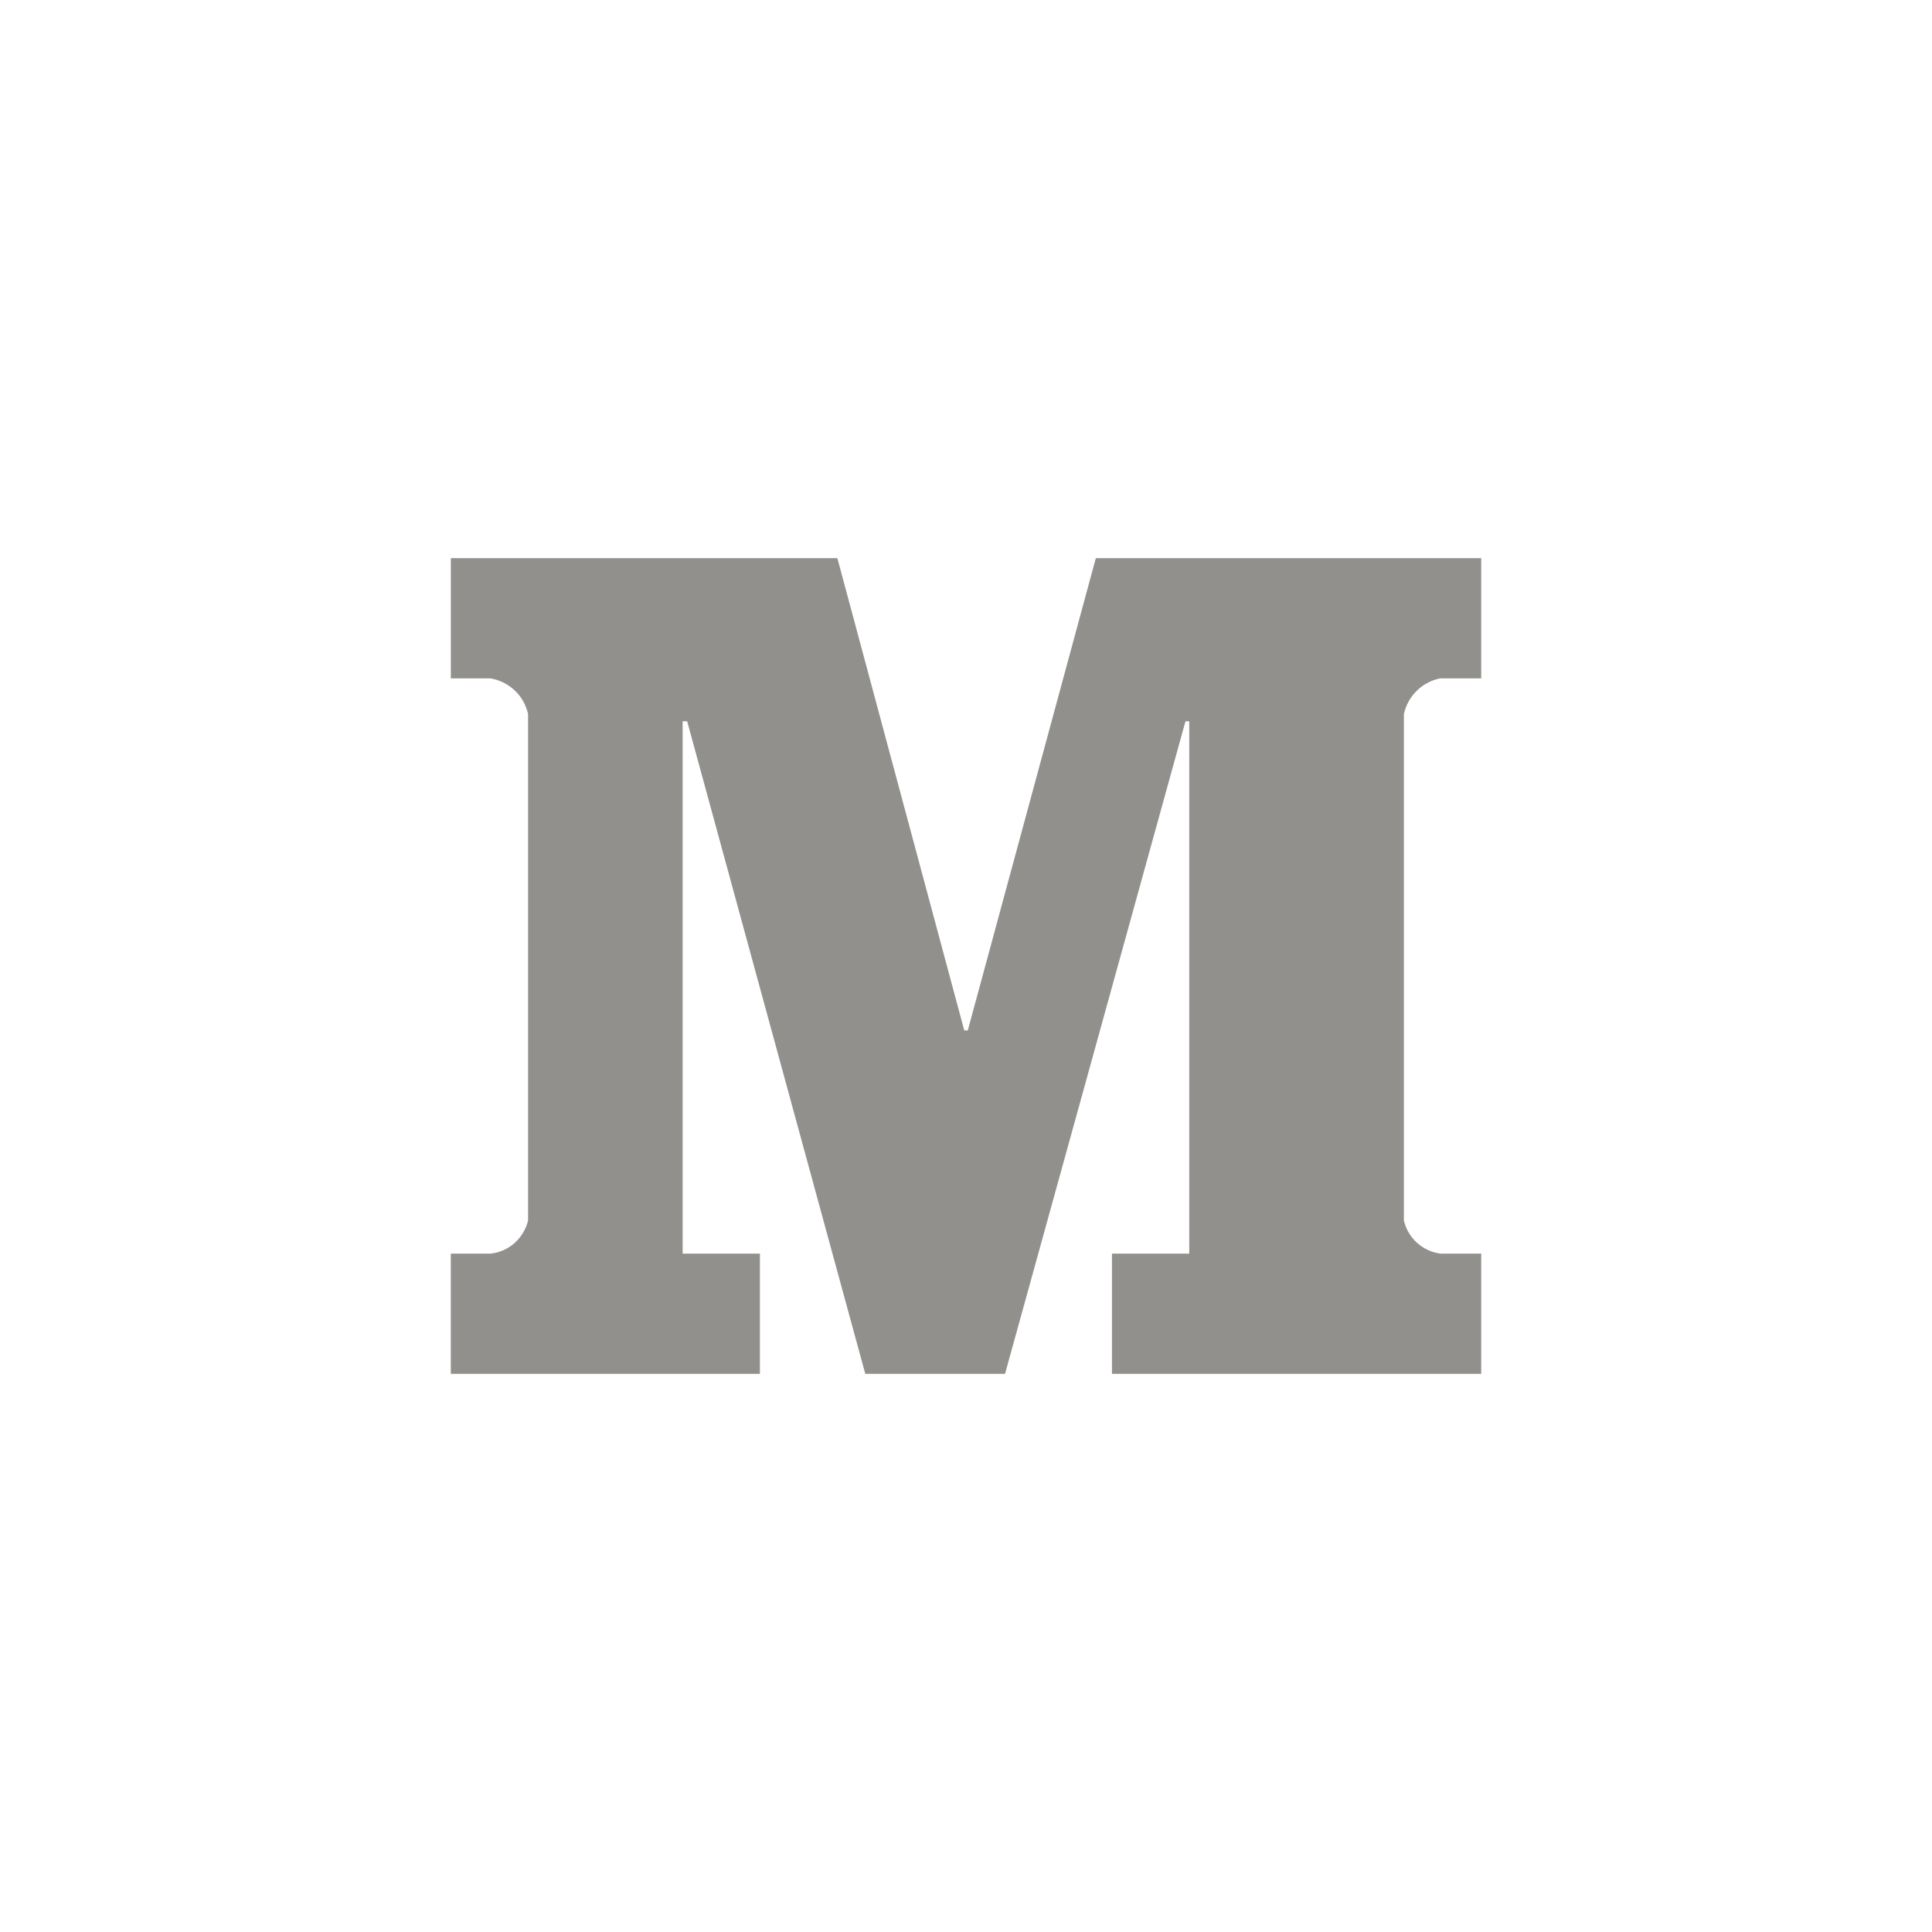<!-- Generated by IcoMoon.io -->
<svg version="1.1" xmlns="http://www.w3.org/2000/svg" width="40" height="40" viewBox="0 0 40 40">
<title>ul-medium-m</title>
<path fill="#91908d" d="M29.823 14.045h0.844v-2.489h-7.979l-2.651 9.778h-0.073l-2.627-9.778h-8.003v2.489h0.819c0.39 0.065 0.695 0.358 0.779 0.734l0.001 0.006v10.486c-0.090 0.368-0.398 0.644-0.777 0.684h-0.823v2.489h6.4v-2.489h-1.6v-11.022h0.094l3.688 13.511h2.893l3.736-13.511h0.078v11.022h-1.6v2.489h7.645v-2.489h-0.844c-0.373-0.050-0.67-0.323-0.755-0.678l-0.002-0.006v-10.486c0.082-0.377 0.378-0.666 0.75-0.74l0.006-0.001z"></path>
</svg>
